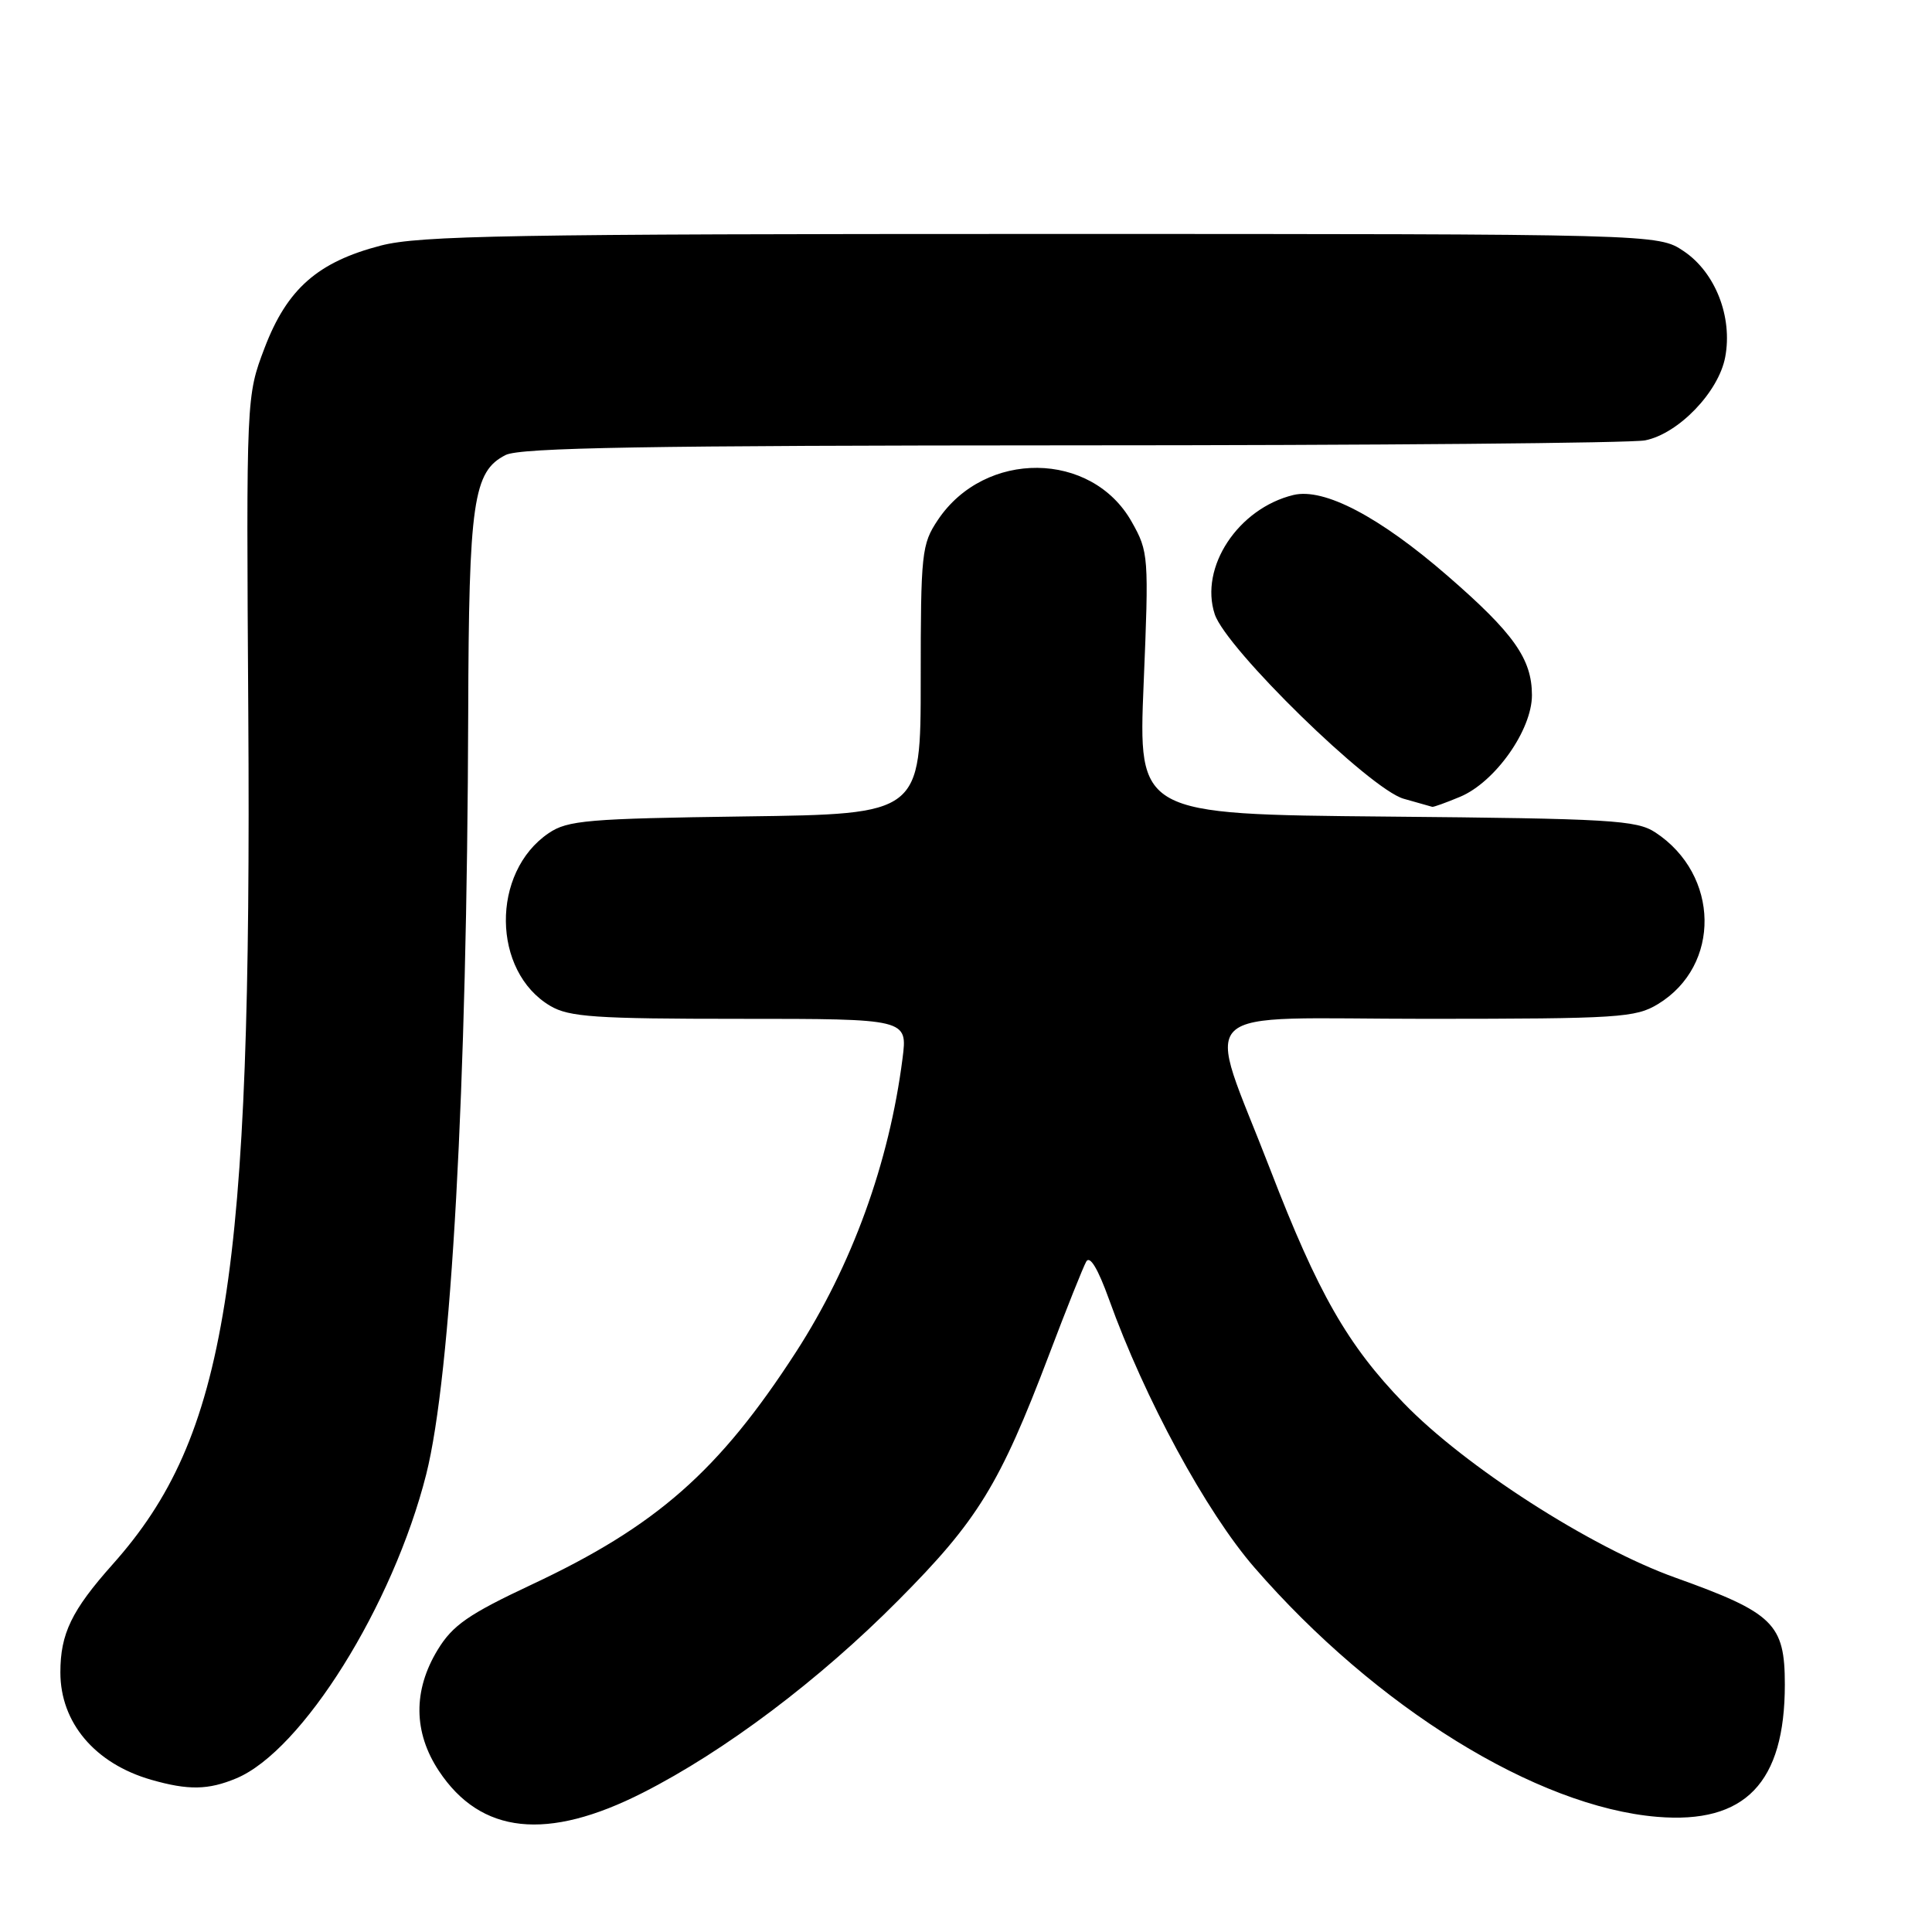 <?xml version="1.0" encoding="UTF-8" standalone="no"?>
<!DOCTYPE svg PUBLIC "-//W3C//DTD SVG 1.1//EN" "http://www.w3.org/Graphics/SVG/1.1/DTD/svg11.dtd" >
<svg xmlns="http://www.w3.org/2000/svg" xmlns:xlink="http://www.w3.org/1999/xlink" version="1.1" viewBox="0 0 256 256">
 <g >
 <path fill="currentColor"
d=" M 85.19 237.54 C 96.04 232.03 108.53 222.63 119.01 212.07 C 129.56 201.47 132.48 196.71 139.01 179.50 C 141.30 173.45 143.52 167.90 143.93 167.17 C 144.41 166.31 145.48 168.09 146.95 172.17 C 151.68 185.34 159.82 200.34 166.23 207.72 C 182.31 226.24 203.59 239.41 219.59 240.74 C 231.24 241.71 236.50 236.25 236.50 223.20 C 236.50 215.16 235.01 213.71 222.03 209.06 C 210.83 205.06 194.12 194.33 186.00 185.92 C 178.55 178.21 174.64 171.37 168.32 154.98 C 159.70 132.62 157.22 135.00 189.12 135.00 C 214.51 134.99 216.73 134.85 219.70 133.04 C 228.07 127.94 227.88 115.91 219.34 110.30 C 216.86 108.67 213.41 108.47 183.71 108.20 C 150.82 107.90 150.82 107.90 151.54 90.56 C 152.24 73.68 152.20 73.12 149.96 69.15 C 144.66 59.72 130.50 59.58 124.27 68.90 C 122.12 72.11 122.00 73.26 122.00 90.08 C 122.00 107.87 122.00 107.87 98.75 108.18 C 77.88 108.47 75.21 108.69 72.70 110.40 C 65.04 115.59 65.17 128.72 72.92 133.29 C 75.41 134.76 78.88 135.00 98.03 135.00 C 120.26 135.00 120.26 135.00 119.59 140.25 C 117.82 154.11 112.88 167.69 105.46 179.17 C 95.26 194.93 86.99 202.21 70.44 209.97 C 62.07 213.90 59.98 215.35 58.00 218.60 C 54.72 223.98 54.77 229.54 58.15 234.65 C 63.71 243.05 72.50 243.99 85.19 237.54 Z  M 31.31 235.64 C 40.04 232.00 52.07 212.74 56.47 195.38 C 59.79 182.24 61.89 144.28 62.04 94.50 C 62.12 66.47 62.70 62.46 67.00 60.29 C 68.94 59.31 85.69 59.03 142.13 59.01 C 182.07 59.01 216.21 58.71 217.99 58.35 C 222.41 57.47 227.74 51.93 228.60 47.31 C 229.60 41.99 227.29 36.09 223.10 33.28 C 219.70 31.00 219.70 31.00 138.06 31.00 C 67.73 31.00 55.59 31.21 50.46 32.54 C 42.10 34.71 38.04 38.28 35.06 46.10 C 32.63 52.50 32.63 52.50 32.90 94.50 C 33.38 169.48 30.07 190.31 14.93 207.28 C 9.48 213.40 8.00 216.47 8.00 221.61 C 8.00 228.27 12.59 233.69 20.04 235.83 C 24.96 237.24 27.60 237.19 31.31 235.64 Z  M 193.47 105.58 C 198.12 103.63 203.00 96.72 202.99 92.10 C 202.98 87.31 200.59 83.92 191.82 76.31 C 182.78 68.46 175.44 64.61 171.38 65.59 C 164.06 67.37 158.91 75.17 160.96 81.39 C 162.47 85.96 181.56 104.60 186.00 105.84 C 187.93 106.38 189.63 106.86 189.78 106.91 C 189.94 106.96 191.60 106.36 193.47 105.58 Z "/>
</g>
</svg>
